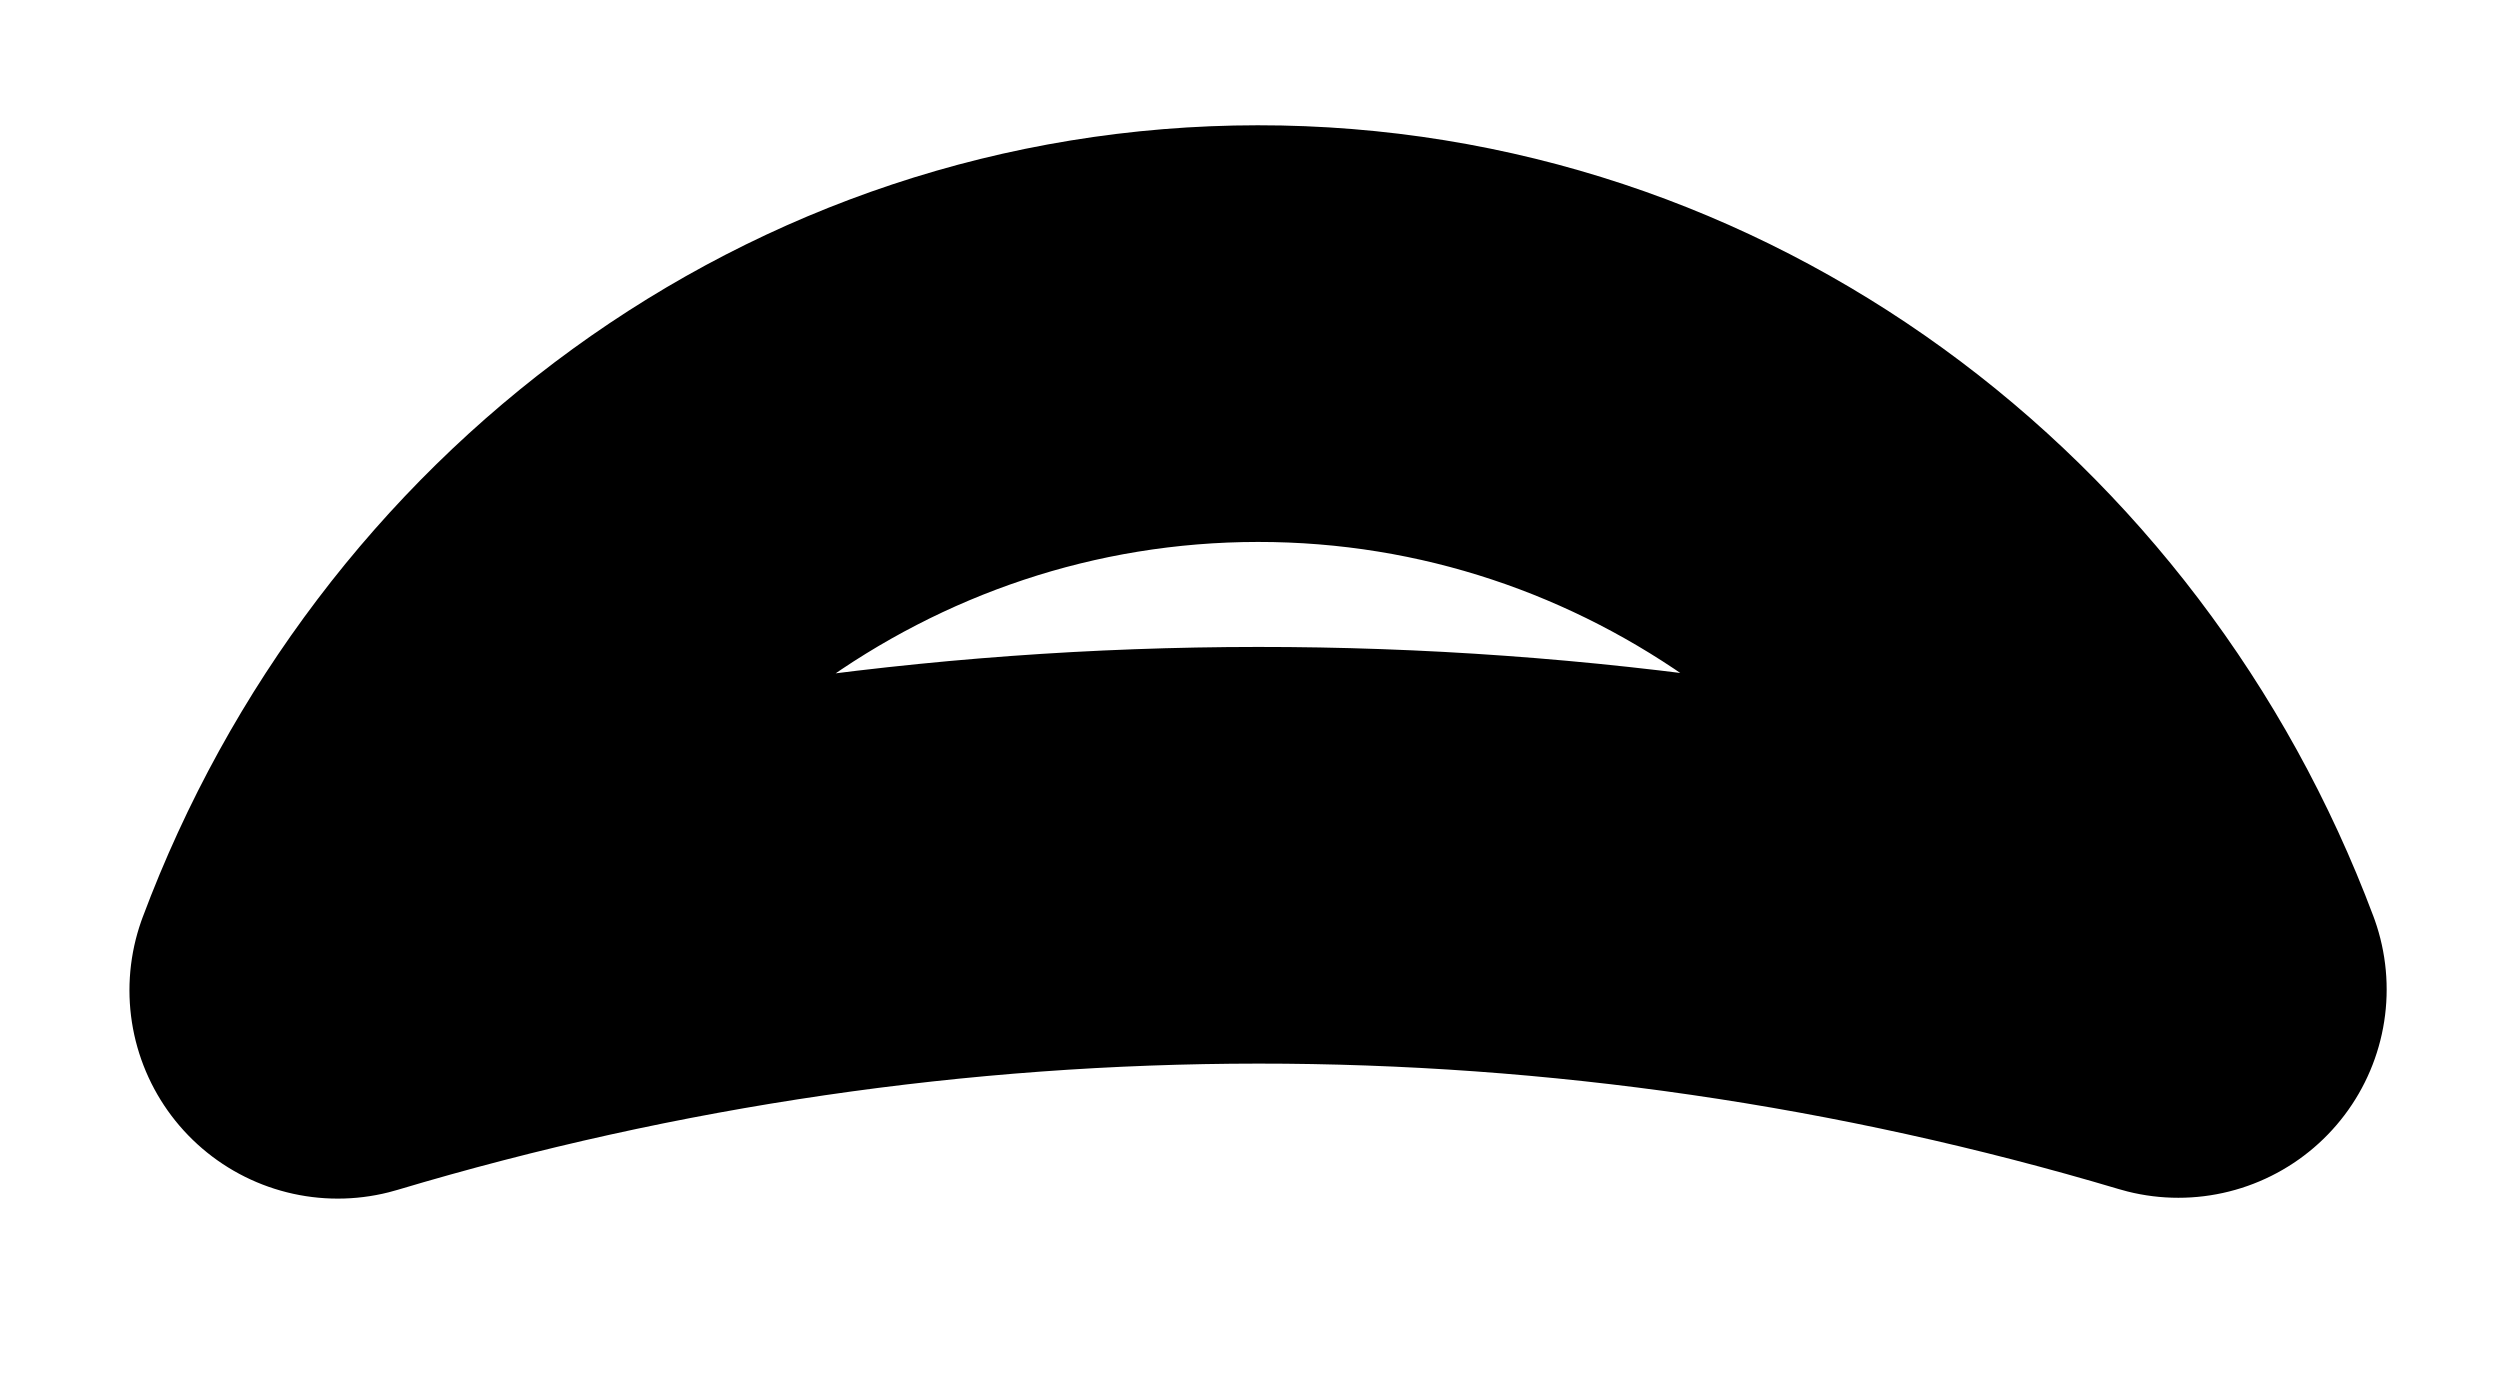 <svg width="9" height="5" viewBox="0 0 9 5" fill="none" xmlns="http://www.w3.org/2000/svg">
<path d="M7.842 3.562C5.676 2.917 3.381 2.918 1.216 3.565C1.735 2.177 3.024 1.202 4.528 1.201C6.032 1.2 7.322 2.175 7.842 3.562Z" stroke="black" stroke-width="1.5" stroke-miterlimit="10" stroke-linecap="round" stroke-linejoin="round"/>
</svg>
